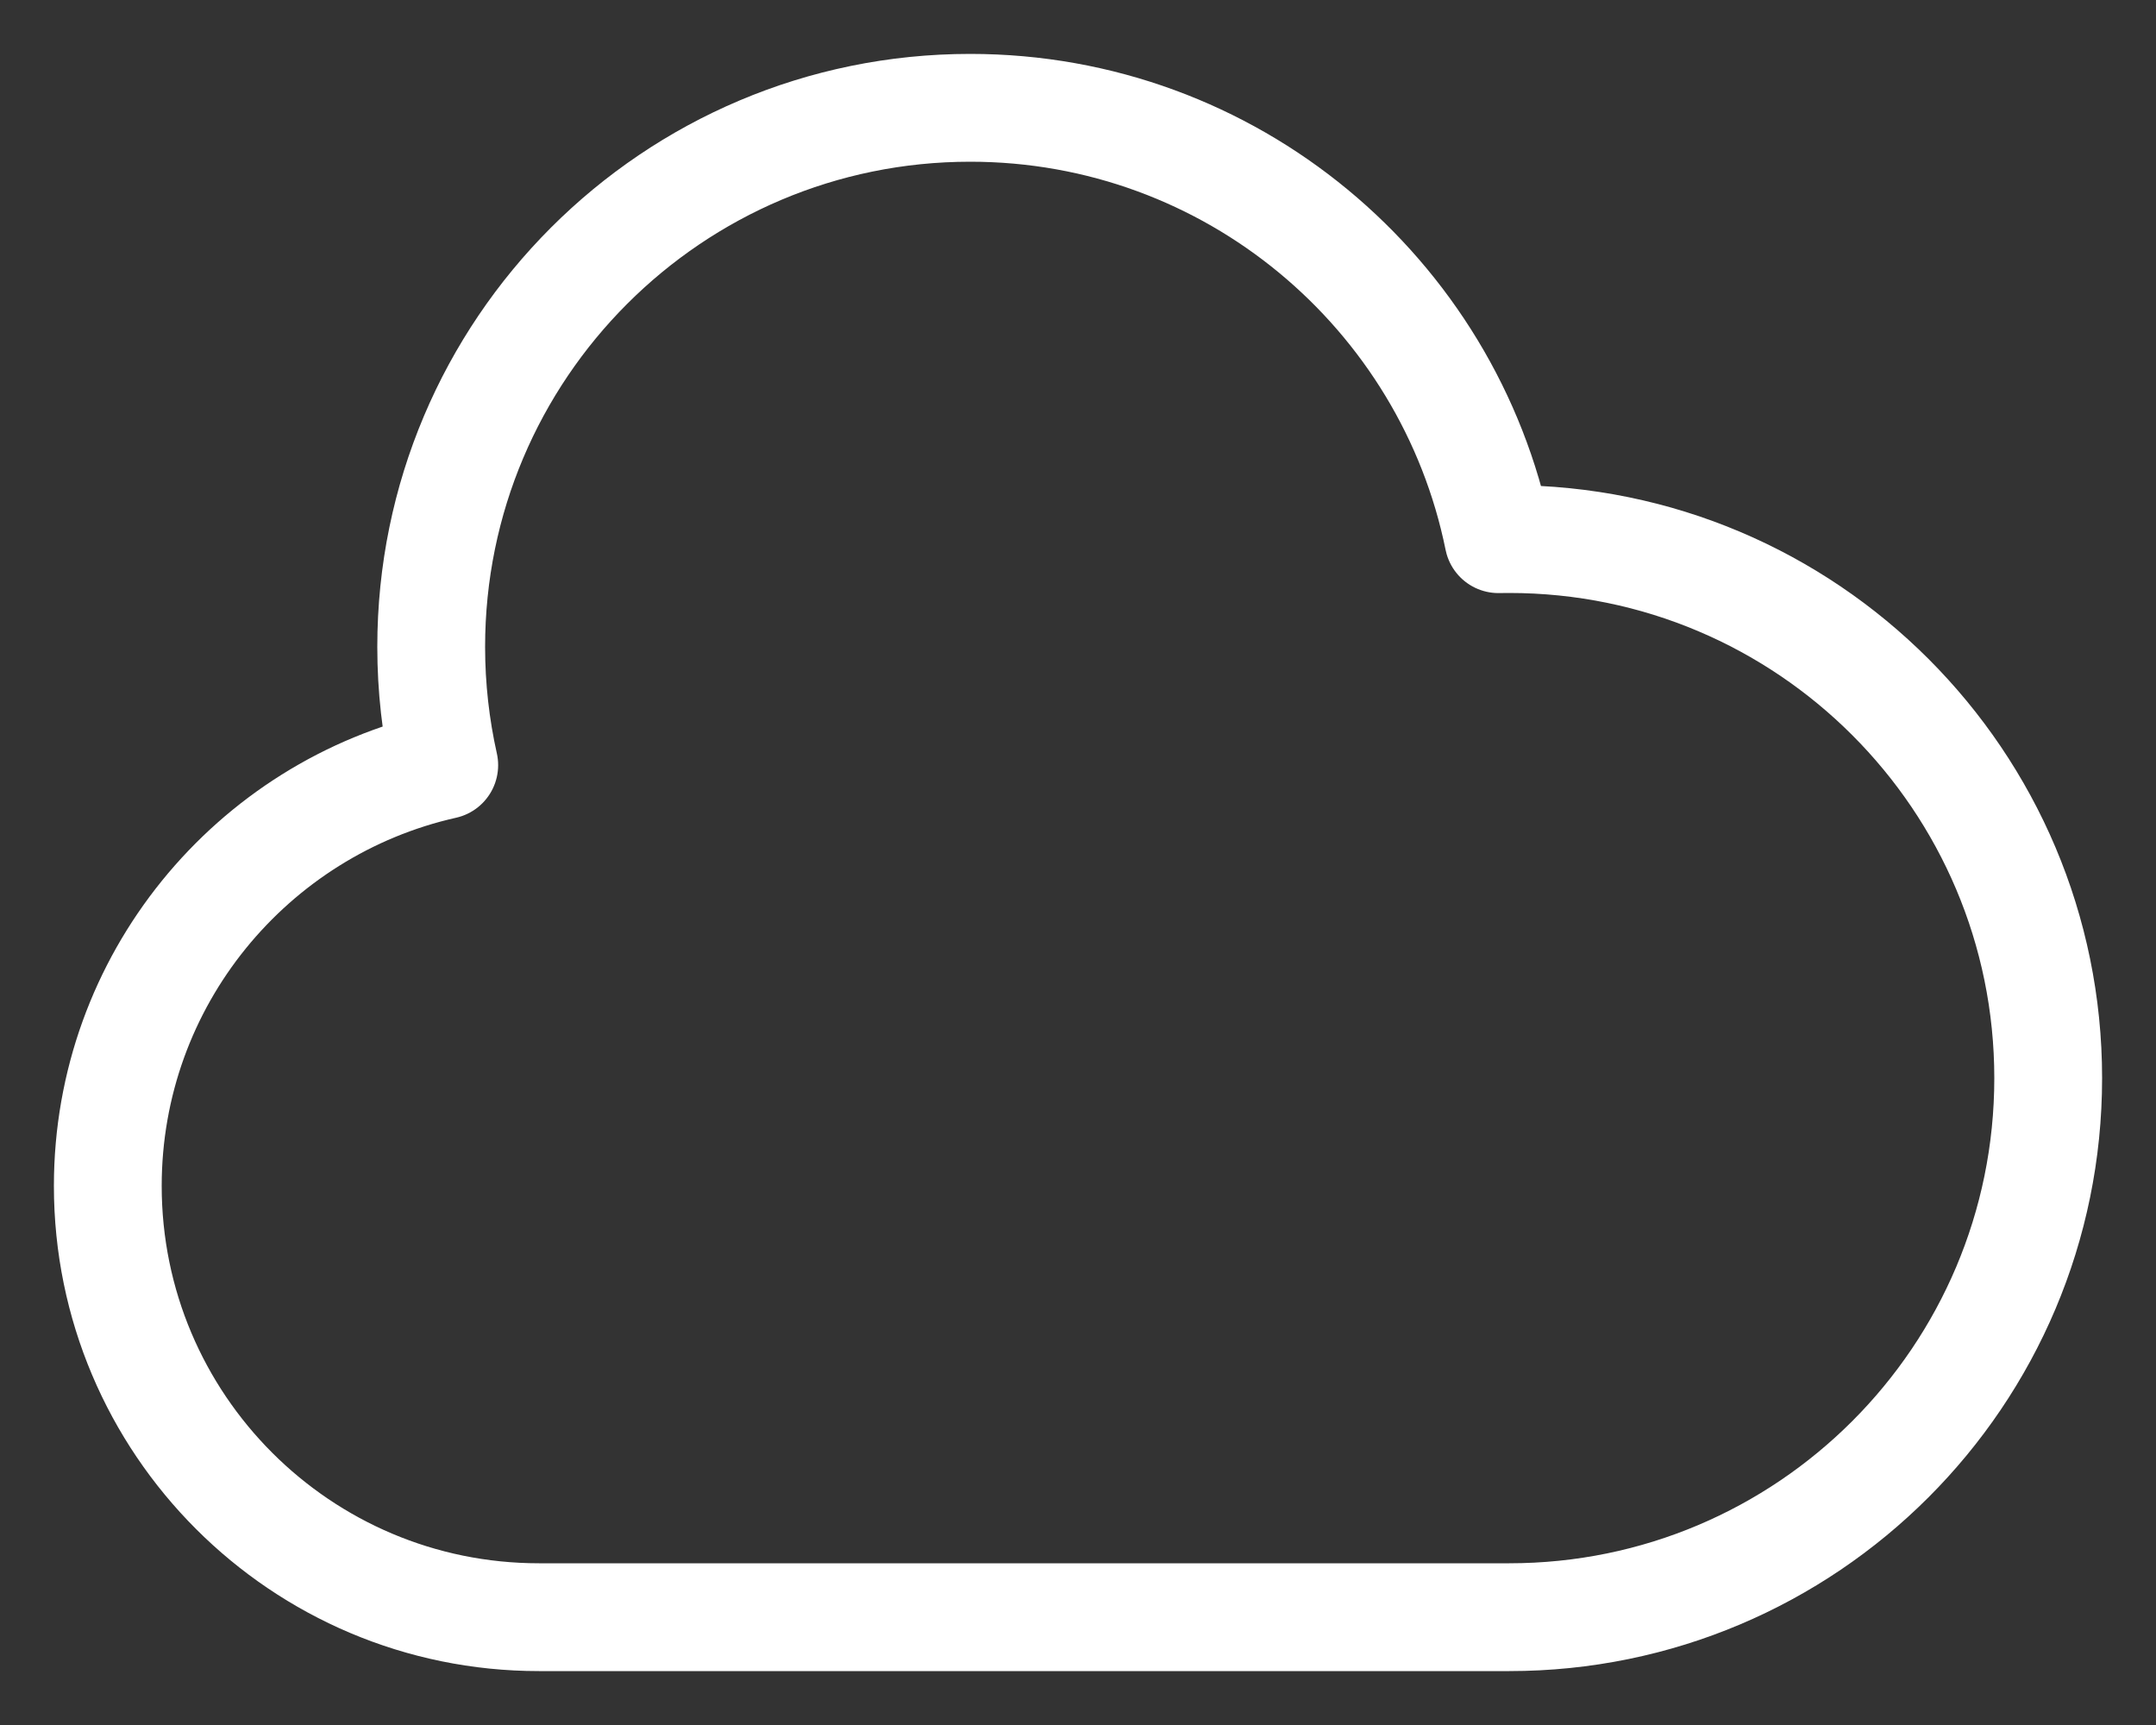 <svg width="20" height="16" viewBox="0 0 20 16" fill="none" xmlns="http://www.w3.org/2000/svg">
<rect x="0" y="0" width="20" height="16" fill="#333333" stroke="none"/>
<path d="M1 11C1 13.209 2.791 15 5 15H14C16.761 15 19 12.761 19 10C19 7.239 16.761 5 14 5C13.967 5 13.933 5 13.9 5.001C13.437 2.718 11.419 1 9 1C6.239 1 4 3.239 4 6C4 6.377 4.042 6.744 4.121 7.097C2.335 7.498 1 9.093 1 11Z" stroke="white" stroke-linecap="round" stroke-linejoin="round"/>
</svg>
